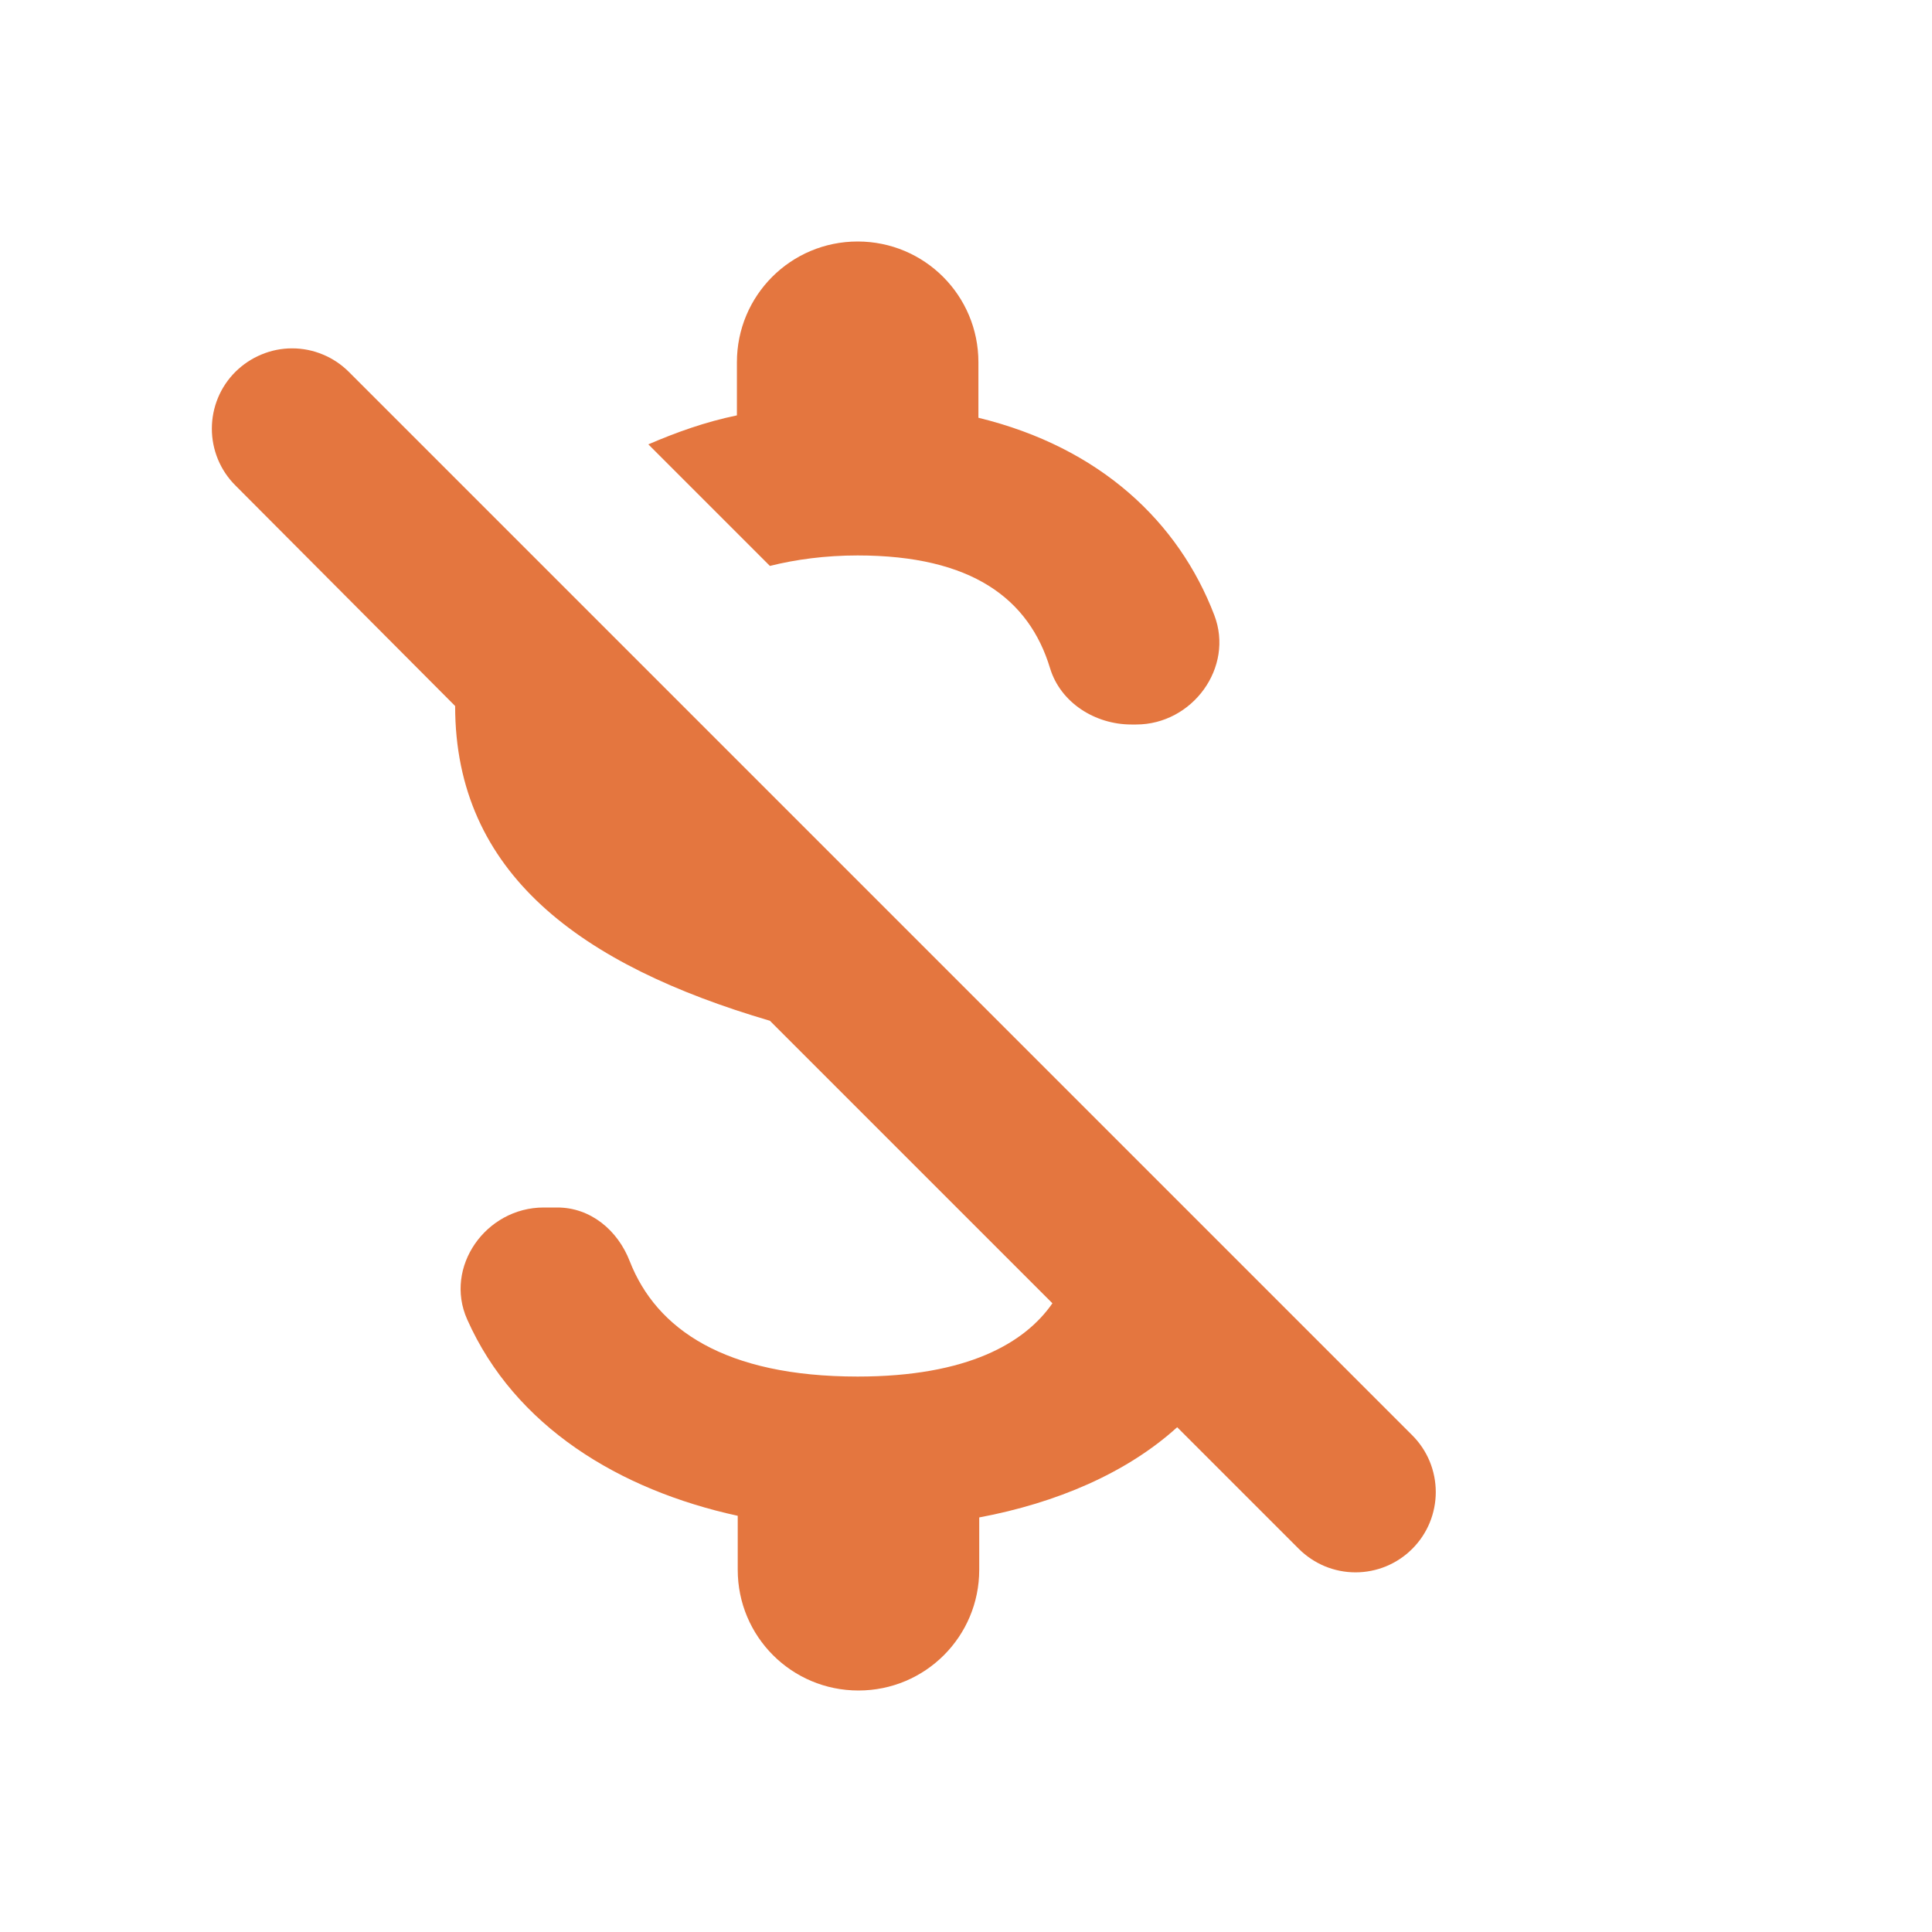 <svg width="26" height="26" viewBox="0 0 26 26" fill="none" xmlns="http://www.w3.org/2000/svg">
<path d="M11.542 7.475C13.08 7.475 13.849 8.06 14.131 8.992C14.272 9.457 14.738 9.75 15.225 9.75H15.29C16.048 9.75 16.612 8.981 16.341 8.277C15.864 7.031 14.813 6.023 13.167 5.622V4.875C13.167 3.976 12.441 3.25 11.542 3.25C10.643 3.25 9.917 3.976 9.917 4.875V5.59C9.494 5.677 9.104 5.817 8.725 5.98L10.361 7.616C10.707 7.529 11.108 7.475 11.542 7.475ZM3.167 5.005C3.067 5.105 2.987 5.224 2.933 5.355C2.879 5.486 2.851 5.627 2.851 5.769C2.851 5.911 2.879 6.051 2.933 6.182C2.987 6.313 3.067 6.432 3.167 6.532L6.125 9.501C6.125 11.754 7.815 12.989 10.361 13.737L14.163 17.539C13.795 18.07 13.026 18.525 11.542 18.525C9.754 18.525 8.833 17.886 8.476 16.976C8.313 16.553 7.945 16.25 7.501 16.25H7.317C6.537 16.25 5.973 17.052 6.287 17.756C6.927 19.197 8.335 20.052 9.928 20.399V21.125C9.928 22.024 10.653 22.75 11.553 22.75C12.452 22.75 13.178 22.024 13.178 21.125V20.421C14.217 20.226 15.16 19.825 15.842 19.207L17.478 20.843C17.579 20.944 17.698 21.023 17.829 21.078C17.96 21.132 18.1 21.16 18.242 21.16C18.384 21.16 18.524 21.132 18.655 21.078C18.787 21.023 18.905 20.944 19.006 20.843C19.106 20.743 19.186 20.624 19.24 20.493C19.294 20.362 19.322 20.221 19.322 20.08C19.322 19.938 19.294 19.797 19.24 19.666C19.186 19.535 19.106 19.416 19.006 19.316L4.695 5.005C4.595 4.905 4.476 4.825 4.345 4.771C4.214 4.716 4.073 4.688 3.931 4.688C3.789 4.688 3.649 4.716 3.518 4.771C3.387 4.825 3.268 4.905 3.167 5.005Z" fill="#E4763F"/>
</svg>
